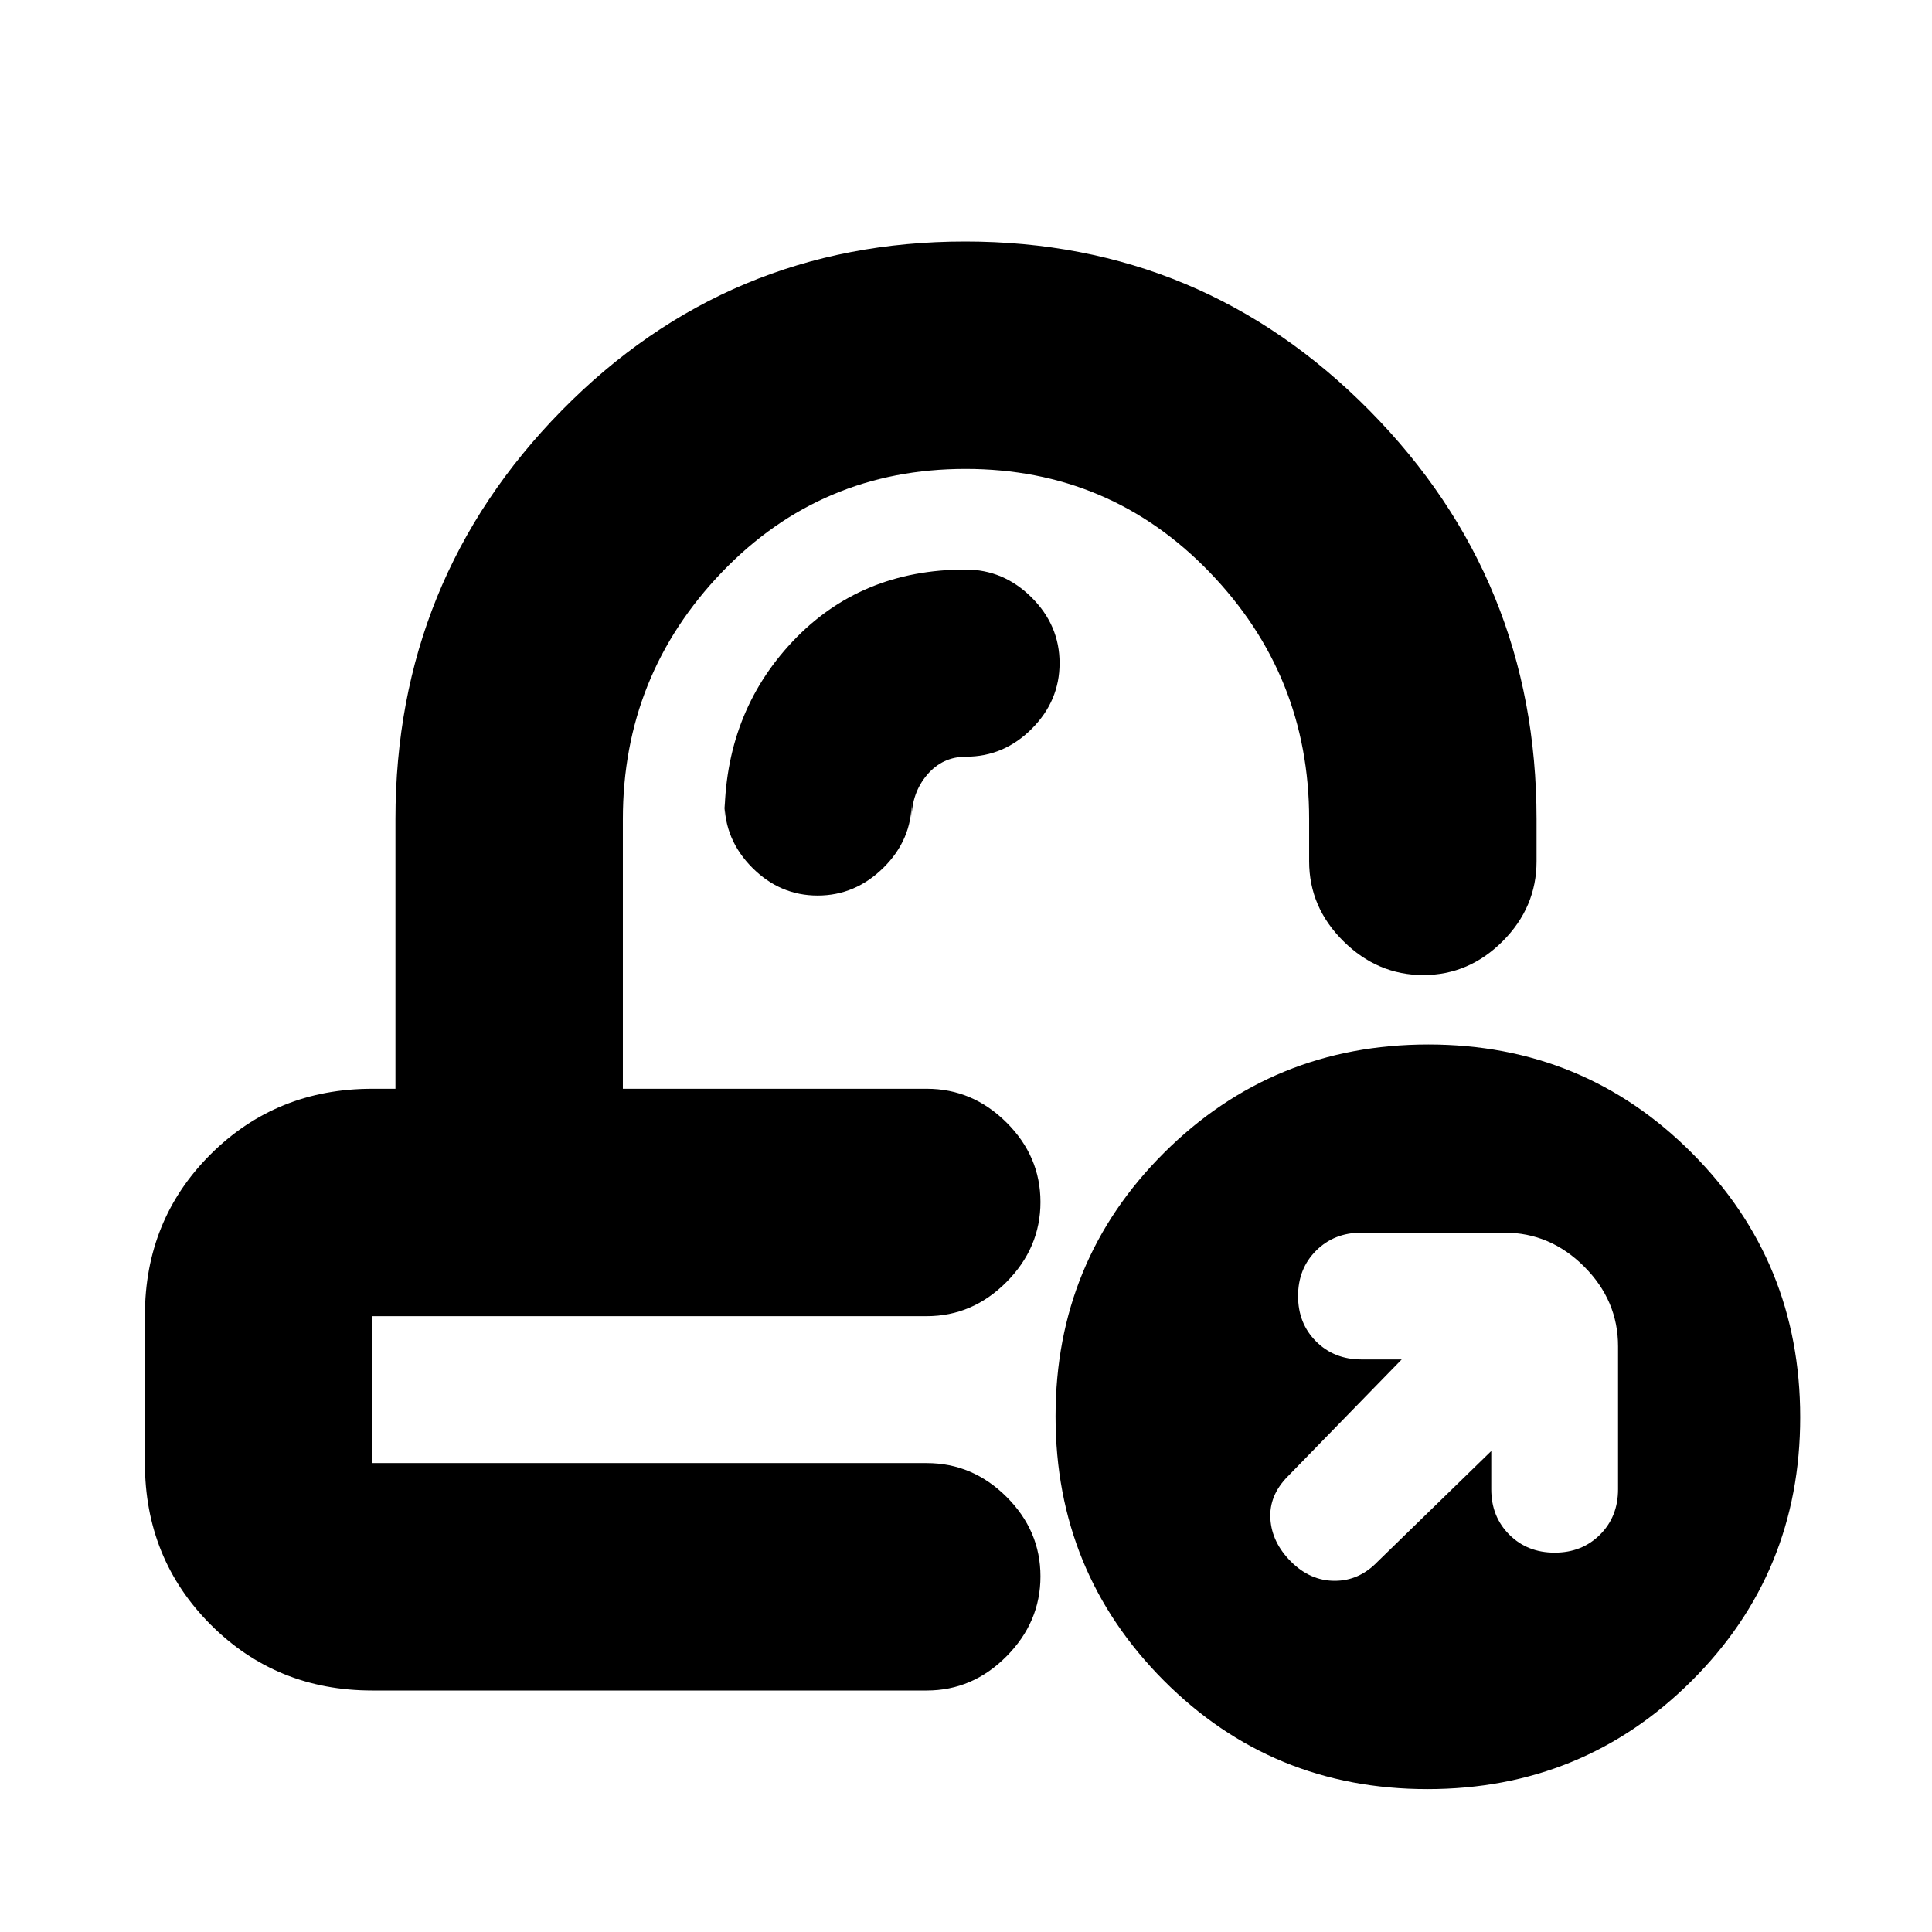 <svg xmlns="http://www.w3.org/2000/svg" height="20" viewBox="0 -960 960 960" width="20"><path d="M516.5-419Zm-53 113ZM185-120q-47.64 0-80.32-32.72Q72-185.44 72-233.12v-73.13q0-47.69 32.68-80.22T185-419h11.5v-134q0-118.97 82.58-202.99Q361.66-840 479.58-840t200.92 84.01q83 84.02 83 202.99v21q0 22.8-16.79 39.65-16.79 16.85-39.5 16.85t-39.71-16.85q-17-16.85-17-39.65v-21q0-71.43-49.5-122.72Q551.49-727 479.75-727q-71.75 0-121 51.28Q309.5-624.43 309.5-553v134h151q22.8 0 39.65 16.79Q517-385.42 517-362.71T500.15-323q-16.85 17-39.65 17H185v73h275.5q22.8 0 39.65 16.79Q517-199.42 517-176.71T500.15-137q-16.85 17-39.65 17H185Zm524.27 49Q632-71 578.25-124.98q-53.75-53.97-53.75-131.25 0-77.27 53.98-131.02Q632.45-441 709.73-441q77.27 0 131.02 53.98 53.75 53.97 53.75 131.25 0 77.27-53.98 131.02Q786.55-71 709.27-71ZM741-239v19q0 13.6 8.95 22.55 8.95 8.95 22.55 8.95 13.6 0 22.55-8.95Q804-206.4 804-220v-71q0-22.8-16.85-39.65-16.85-16.85-39.65-16.85h-71q-13.6 0-22.55 8.95Q645-329.6 645-316q0 13.6 8.95 22.55 8.95 8.95 22.55 8.95h20l-56.5 58q-9.5 9.54-8.75 21.27T641.53-184q9.54 9.5 21.7 9.5t21.27-9.5l56.5-55ZM453-553.25q0-12.68 7.65-21.72Q468.3-584 480-584q18.8 0 32.65-13.85 13.85-13.85 13.85-32.65 0-18.8-13.92-32.65Q498.67-677 479.77-677q-52.27 0-86.02 35.84Q360-605.31 360-553v-8.5q0 18.8 13.79 32.65Q387.58-515 406.29-515T439-528.85q14-13.85 14-32.65v8.25Z"/></svg>